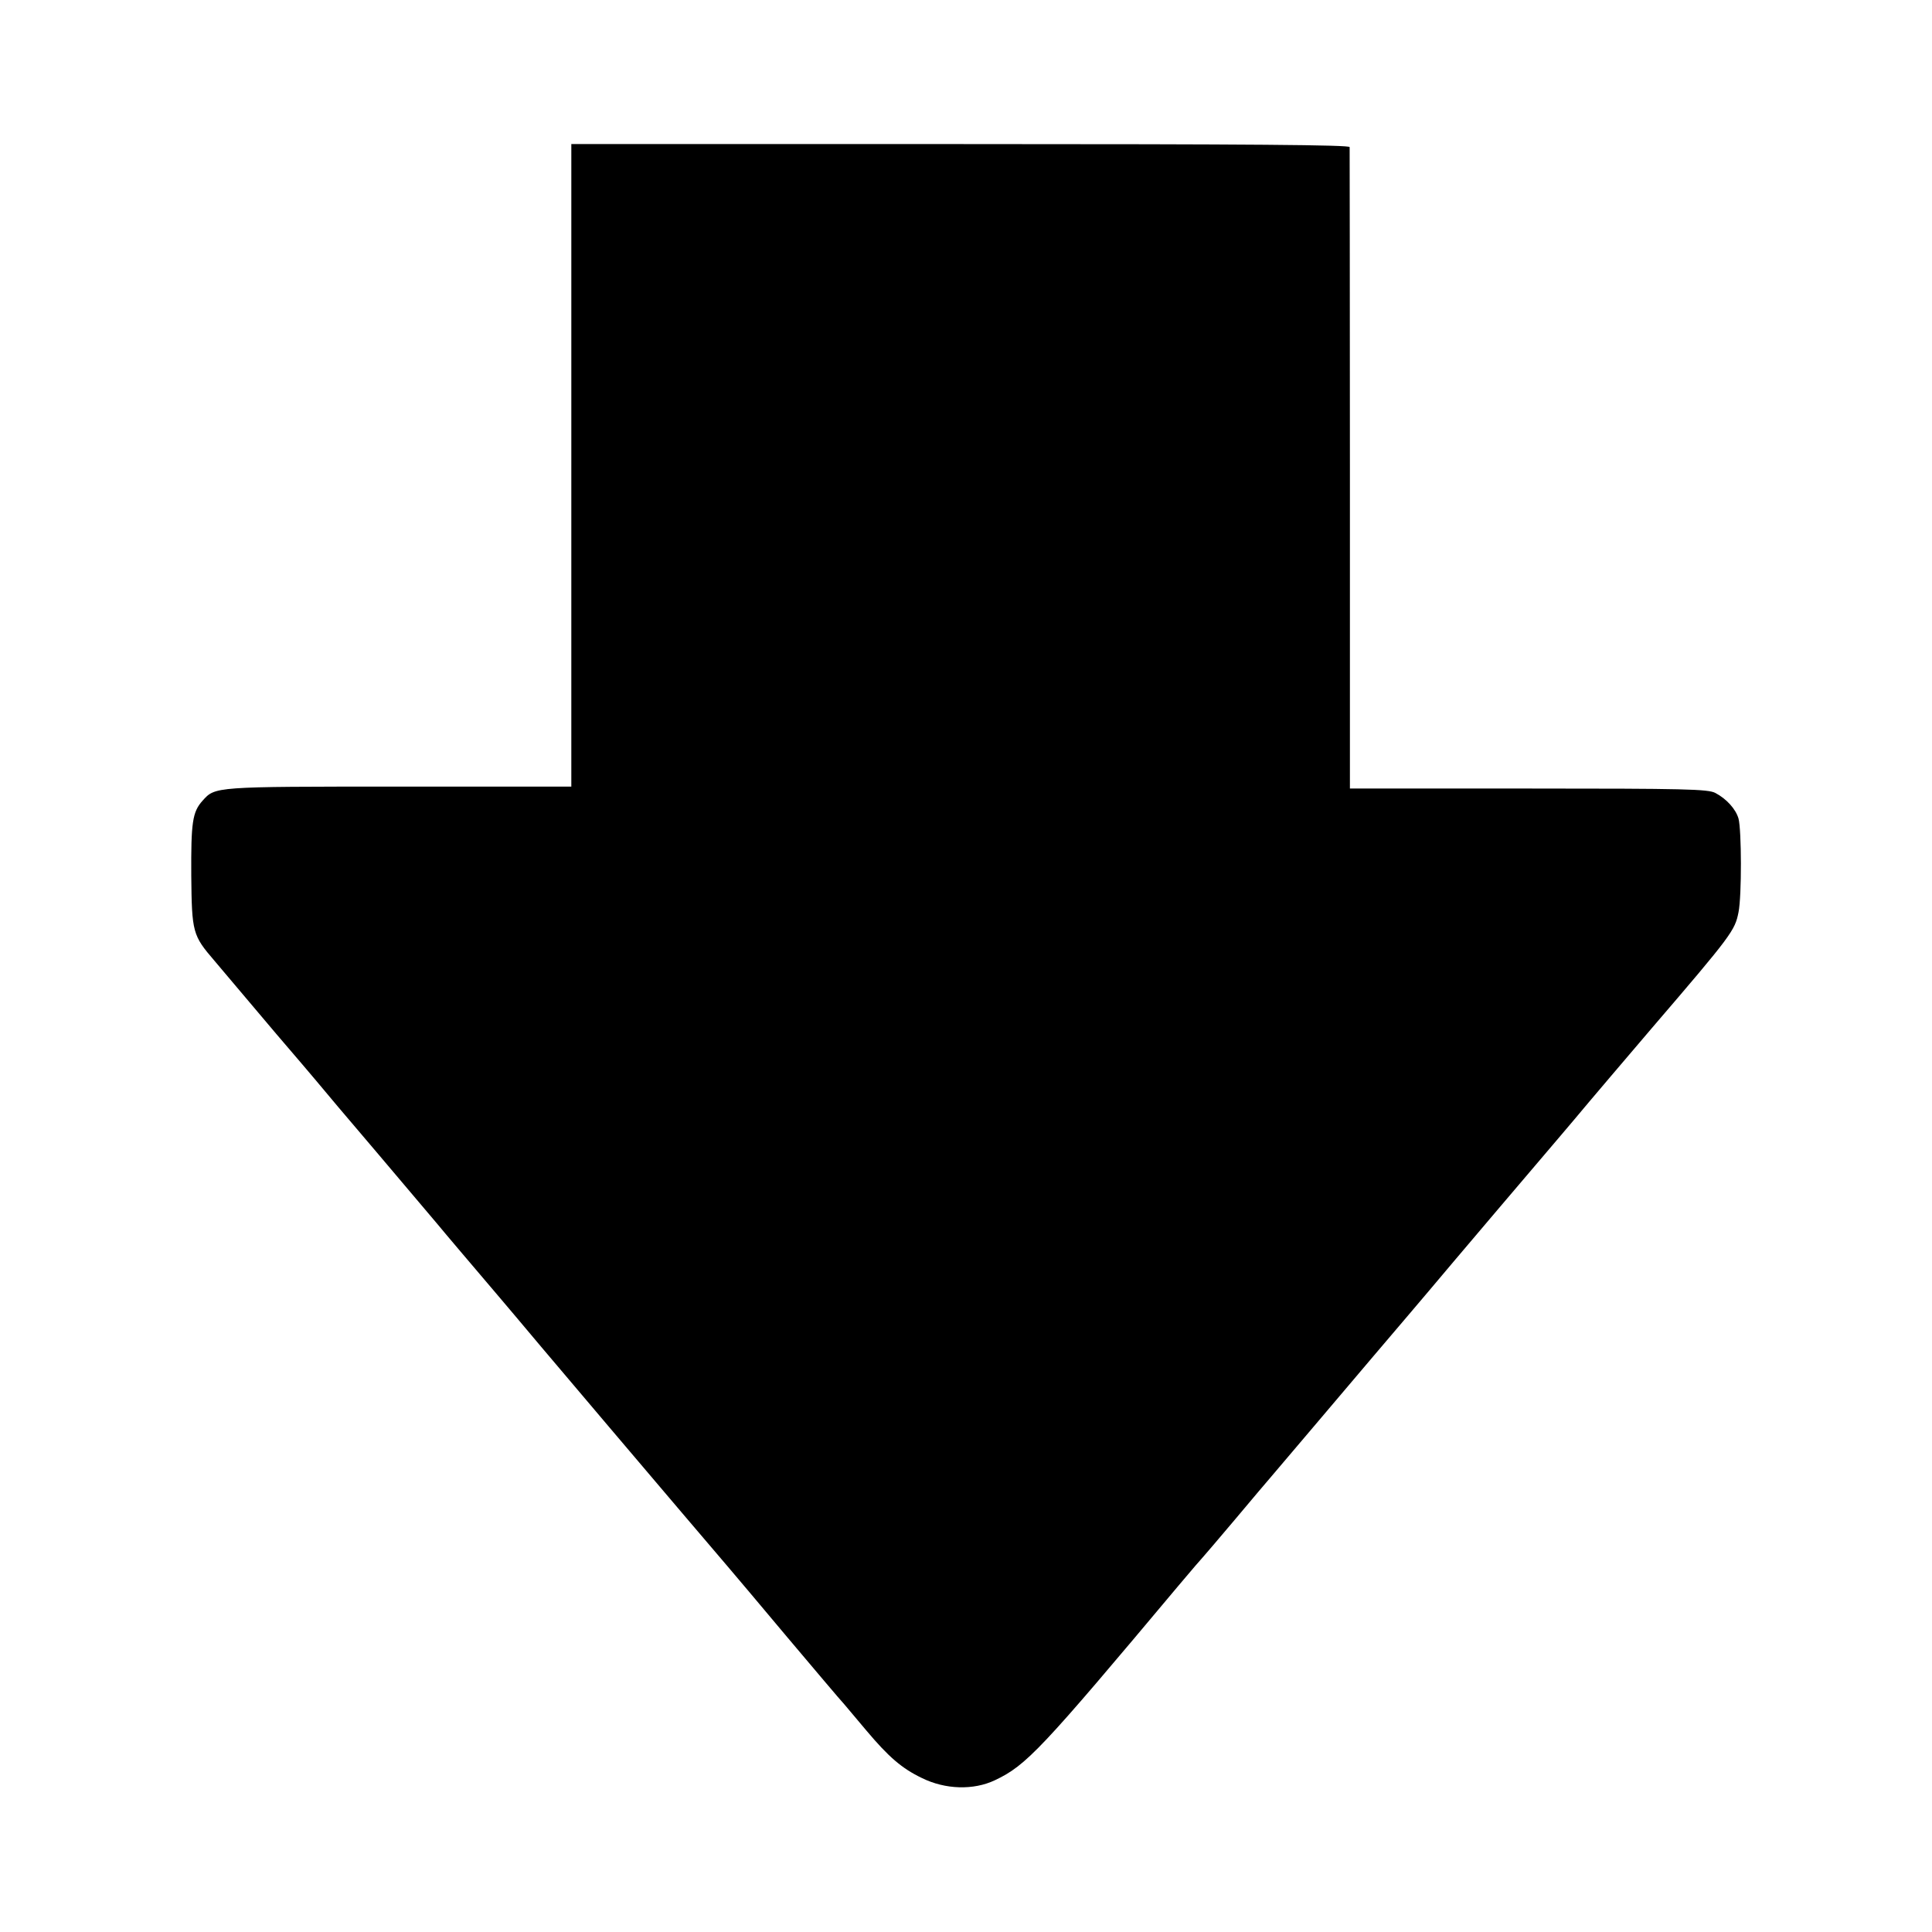 <?xml version="1.0" standalone="no"?>
<!DOCTYPE svg PUBLIC "-//W3C//DTD SVG 20010904//EN"
 "http://www.w3.org/TR/2001/REC-SVG-20010904/DTD/svg10.dtd">
<svg version="1.0" xmlns="http://www.w3.org/2000/svg"
 width="700pt" height="700pt" viewBox="0 0 700 700"
 preserveAspectRatio="xMidYMid meet">
<g transform="translate(0,700) scale(0.1,-0.1)"
fill="#000000" stroke="none">
<path d="M2070 5314 l0 -1164 -625 0 c-672 0 -665 0 -711 -51 -37 -41 -42 -79
-41 -271 2 -207 5 -217 84 -309 25 -30 64 -76 87 -103 67 -80 220 -260 231
-272 5 -6 28 -33 50 -59 22 -27 120 -143 219 -259 98 -116 197 -233 220 -260
38 -46 114 -135 221 -261 23 -27 94 -111 156 -185 63 -74 175 -207 249 -294
74 -87 191 -225 259 -305 68 -80 143 -168 167 -196 23 -27 122 -144 219 -260
98 -116 189 -224 204 -240 14 -17 50 -59 80 -95 80 -95 128 -137 201 -172 85
-42 187 -45 265 -8 114 54 167 111 665 705 46 55 87 102 90 105 3 3 55 64 115
135 60 72 119 141 131 155 12 14 90 106 174 205 84 99 172 203 195 230 77 90
187 220 204 240 33 40 466 550 476 561 5 6 28 33 50 59 43 52 210 248 280 330
291 339 301 354 314 420 12 60 11 298 0 339 -10 35 -44 72 -84 93 -26 14 -111
16 -677 16 l-647 0 0 1156 c0 636 -1 1161 -1 1168 0 8 -345 11 -1410 11
l-1410 0 0 -1164z"/>
</g>
</svg>
